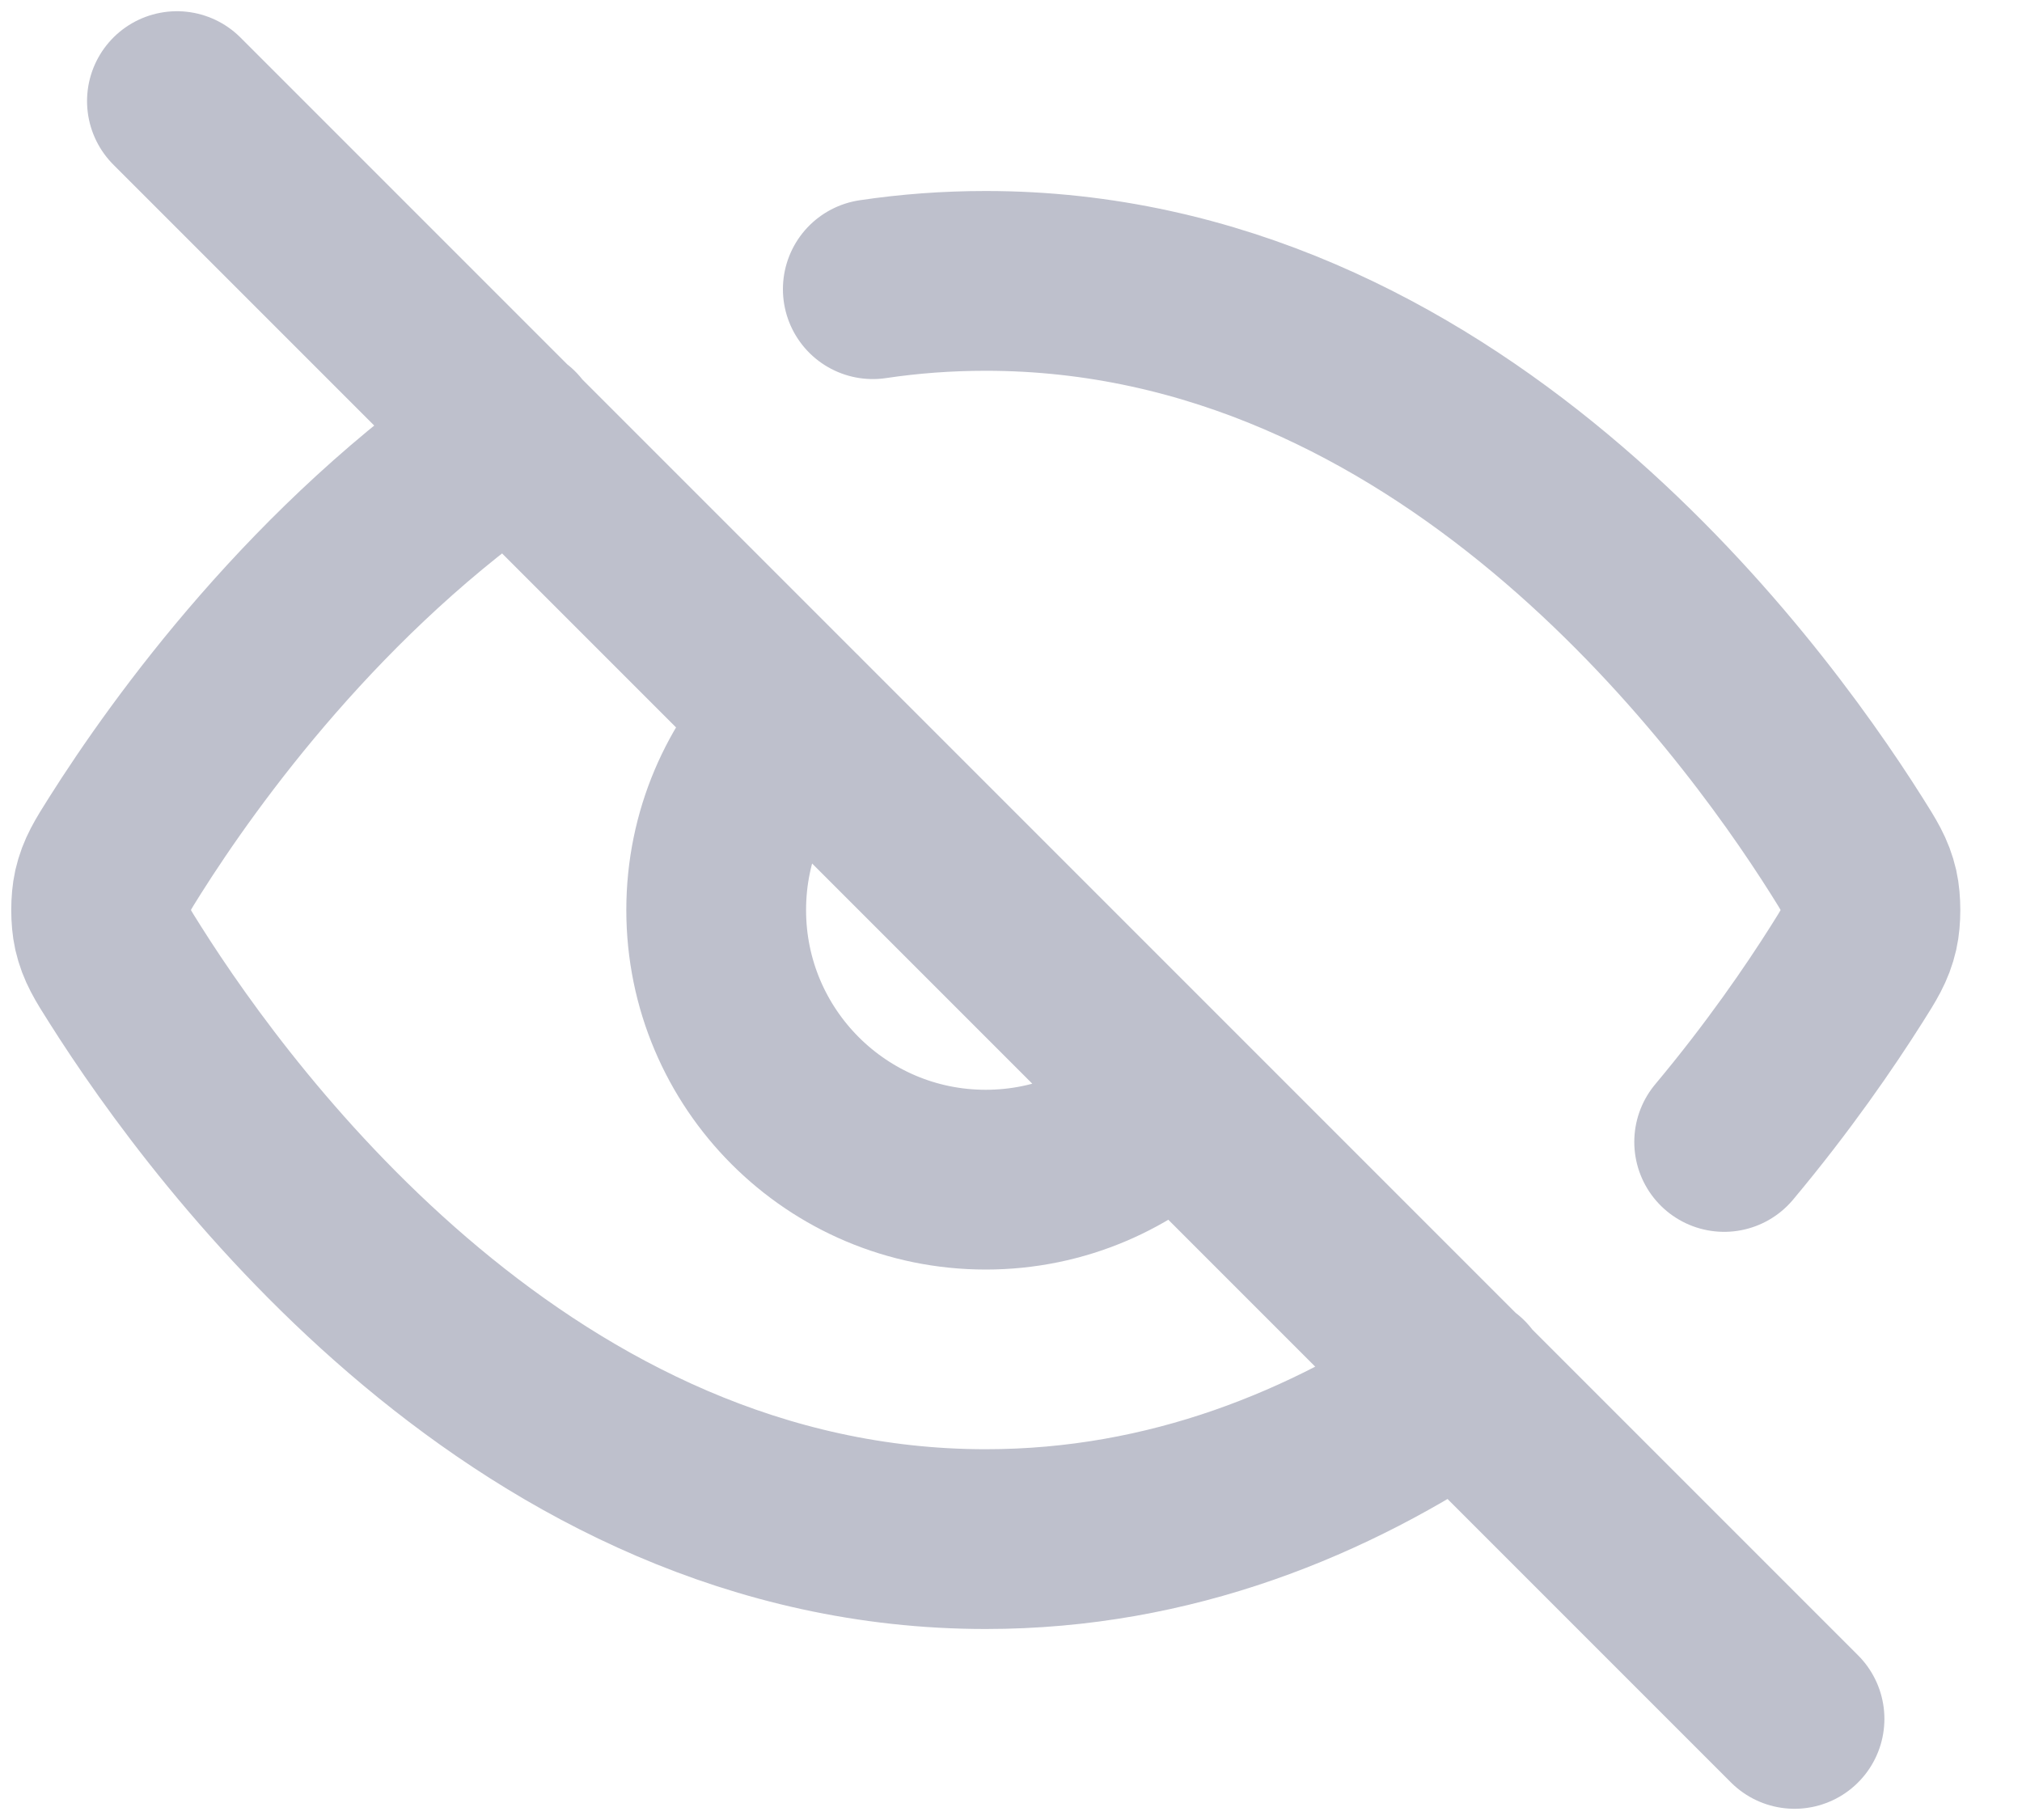 <svg width="20" height="18" viewBox="0 0 20 18" fill="none" xmlns="http://www.w3.org/2000/svg">
<path d="M8.633 2.86C8.994 2.806 9.367 2.778 9.75 2.778C14.288 2.778 17.266 6.782 18.266 8.366C18.387 8.558 18.448 8.654 18.482 8.801C18.507 8.913 18.507 9.088 18.482 9.199C18.448 9.347 18.387 9.443 18.265 9.636C17.998 10.058 17.592 10.651 17.054 11.294M5.061 4.302C3.139 5.606 1.834 7.417 1.235 8.365C1.114 8.557 1.053 8.653 1.019 8.801C0.994 8.912 0.994 9.088 1.019 9.199C1.053 9.346 1.113 9.442 1.235 9.634C2.235 11.218 5.213 15.222 9.75 15.222C11.58 15.222 13.156 14.571 14.451 13.69M1.75 1L17.75 17M7.865 7.114C7.382 7.597 7.084 8.264 7.084 9C7.084 10.473 8.278 11.667 9.75 11.667C10.487 11.667 11.153 11.368 11.636 10.886" stroke="#BEC0CC" stroke-width="1.778" stroke-linecap="round" stroke-linejoin="round"/>
</svg>
